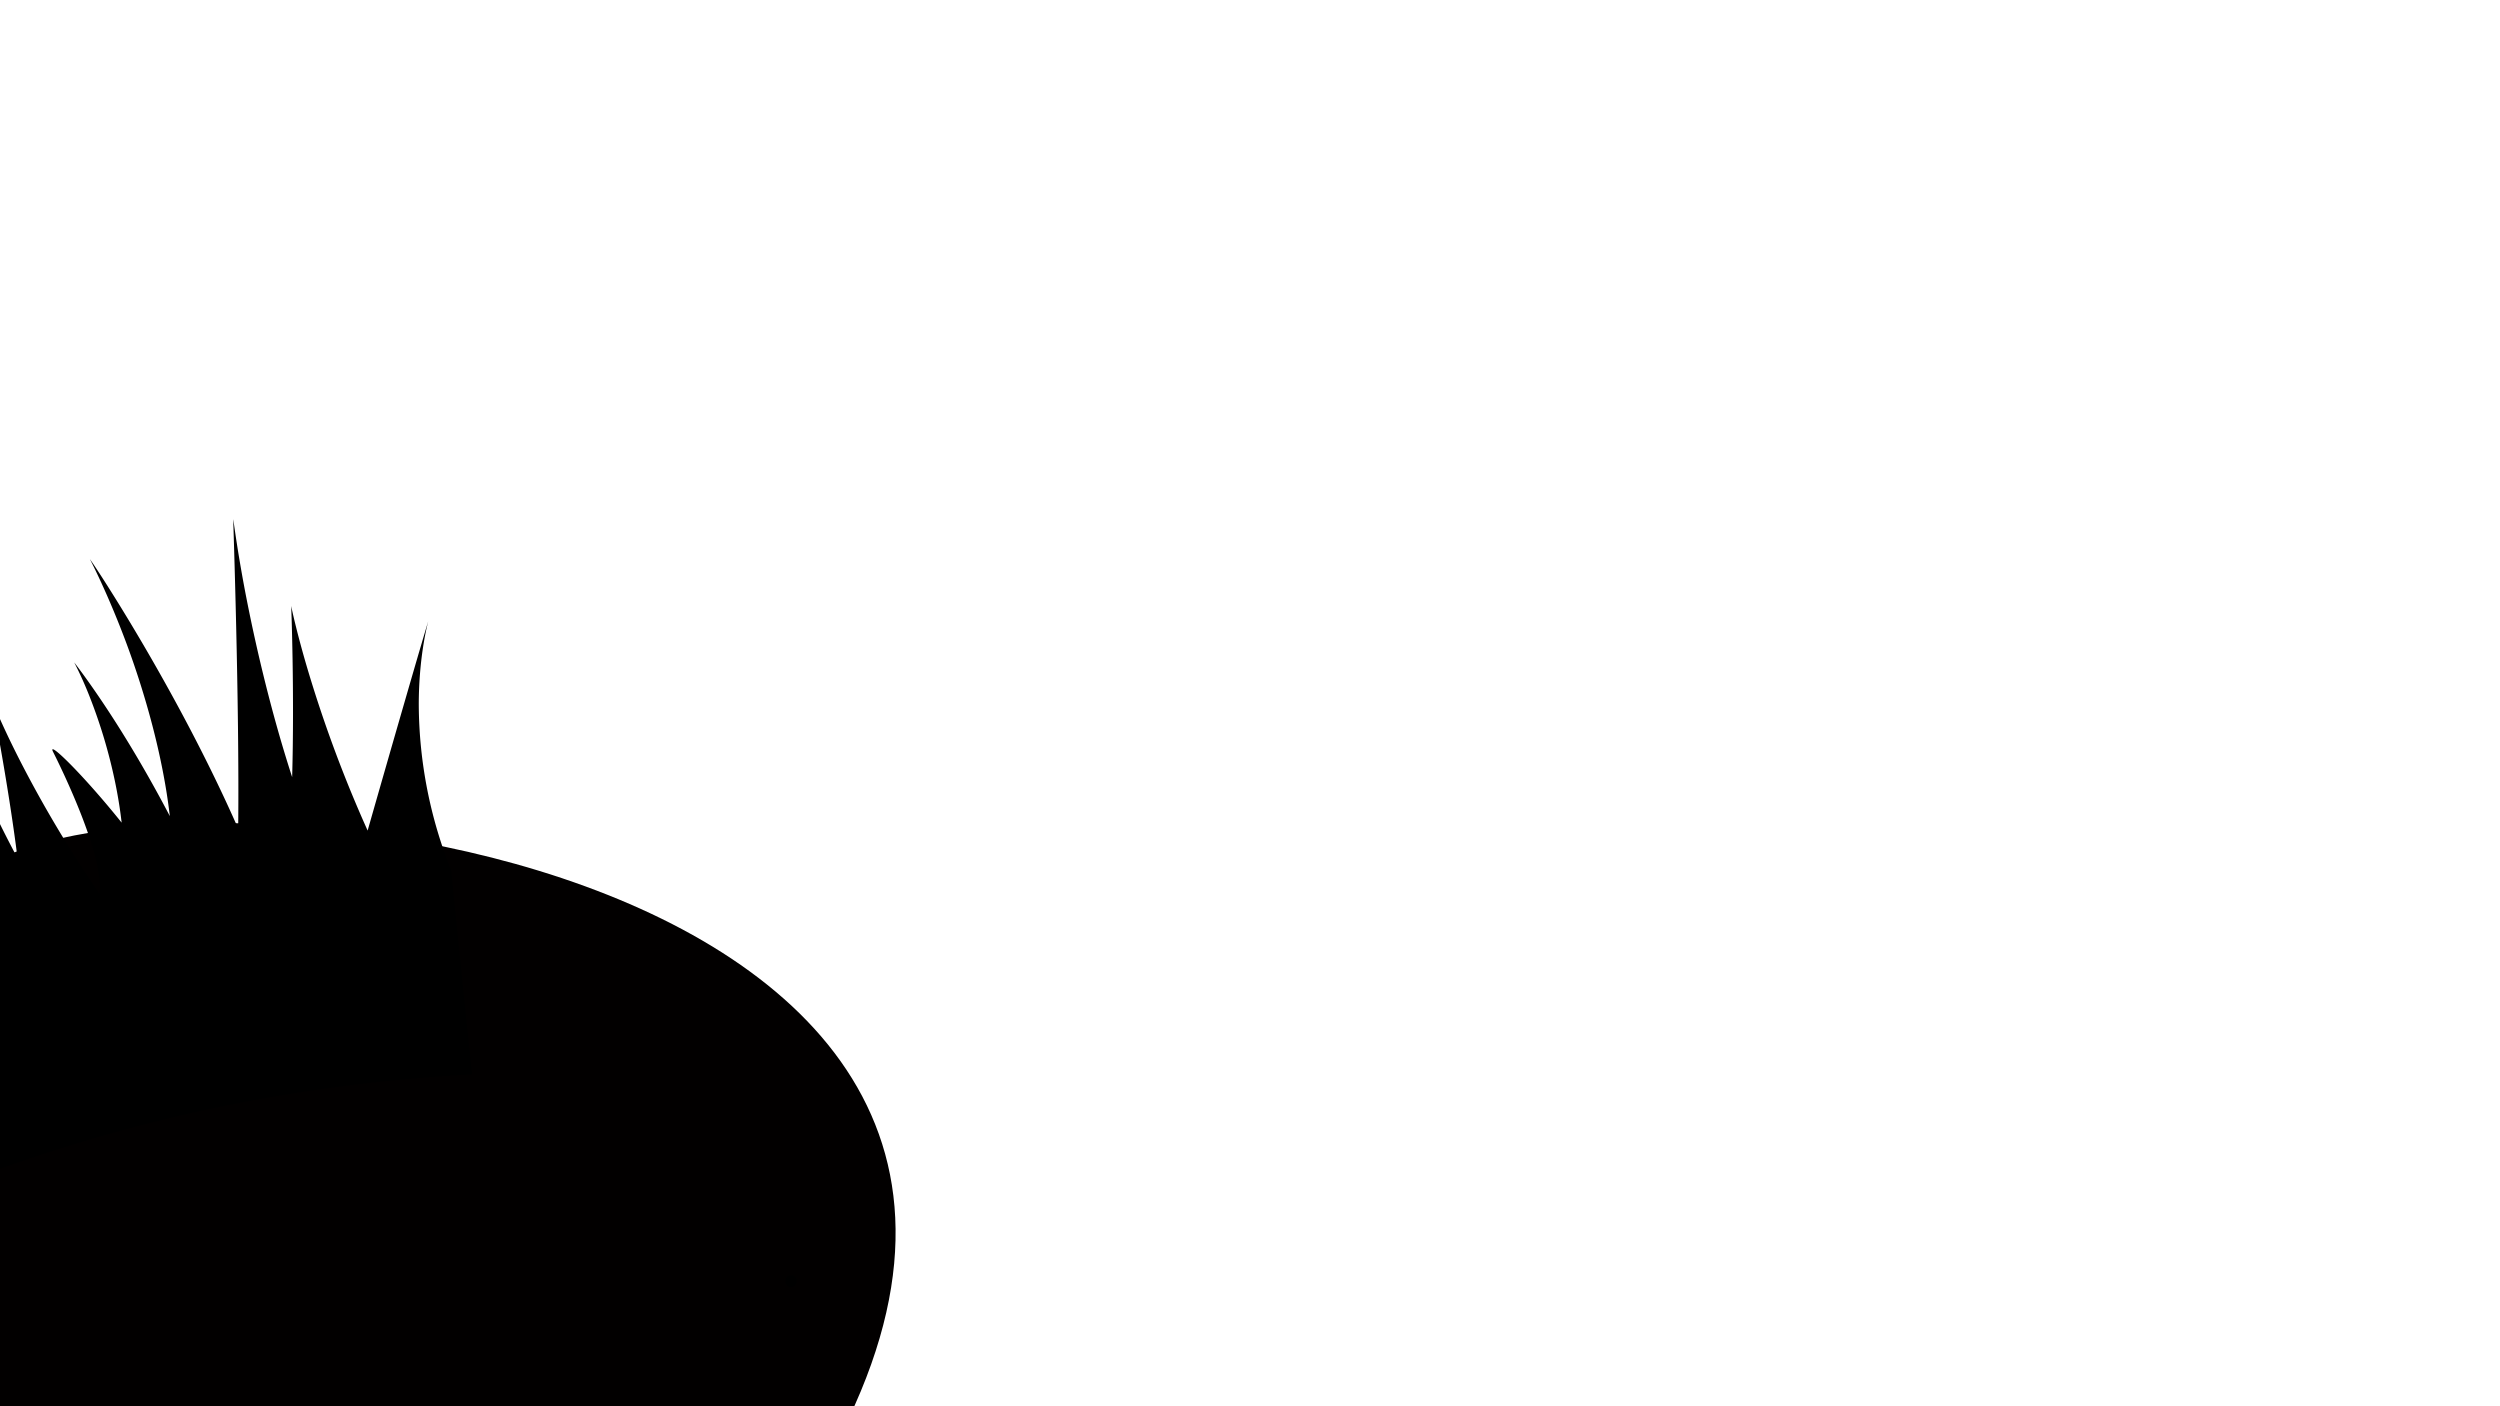 <svg id="Layer_2" data-name="Layer 2" xmlns="http://www.w3.org/2000/svg" width="1920" height="1080" viewBox="0 0 1920 1080"><defs><style>.cls-1{fill:#020000;}</style></defs><g id="Forgrund"><path class="cls-1" d="M-26.95,678c110.05-116.11,942-28.79,654.83,456.1-72,121.6-256,95.42-292,92.9s-480-51.06-474-56.9S-137,794.07-26.95,678Z"/><path d="M607.48,988.41c5.8,0,5.81-9,0-9S601.67,988.41,607.48,988.41Z"/><path d="M346.54,668.56q7.75,78.36,16,156.59a1306.13,1306.13,0,0,0-203.81,27A1268.44,1268.44,0,0,0-36.48,911.41q-31.69-61.35-63.41-122.64c2-42.65-12.42-86.64-28.52-119.18S-162,615.9-162.85,615c.6.51,11,8.75,27.21,24.07A715.13,715.13,0,0,1-74,705.79c-12-41.49-32.89-82.91-51.8-113.54s-35.55-50.79-37.14-52.66c3.83,2.82,80.72,75.53,141.65,164.33-13-89.8-38.91-219.08-38.82-219.17s7,23.13,19.86,56.33,31.46,76.5,53.73,118C9.66,628.77,4.65,598.21.59,575.18S-6.6,536.7-6.61,536.7s7.24,18.57,21.39,46.35A920.23,920.23,0,0,0,76.34,686.27c4.17-28-29.26-96.4-35.62-108.9-4.74-9.76,24,18.53,52.7,54.42-1.28-11.22-3.12-22.16-5.32-32.58A401.35,401.35,0,0,0,69,535.45a283.77,283.77,0,0,0-12-26.7c.34.45,4.22,5.43,10.61,14.4s15.3,22,25.62,38.51c1.72,2.78,3.47,5.61,5.27,8.56,9.84,16.15,20.74,35.16,31.92,56.54-5.36-46.68-19.43-95.28-33.19-132.31s-26.92-62.62-28.19-65c3.3,4.09,67.38,100.91,113.88,206.89C184,539,179,398.92,179.14,398.87s3.22,25.67,10.64,63.16,19,86.83,34.59,134.81c1.83-64.66-.7-131.49-.74-131.48s4.21,20.87,13.84,52.73a996.79,996.79,0,0,0,44.87,119.79c18.77-65.78,43.22-150.32,46.53-160.62-1.39,5.2-7.29,29.64-7.25,64.38A346.85,346.85,0,0,0,346.54,668.56Z"/></g></svg>